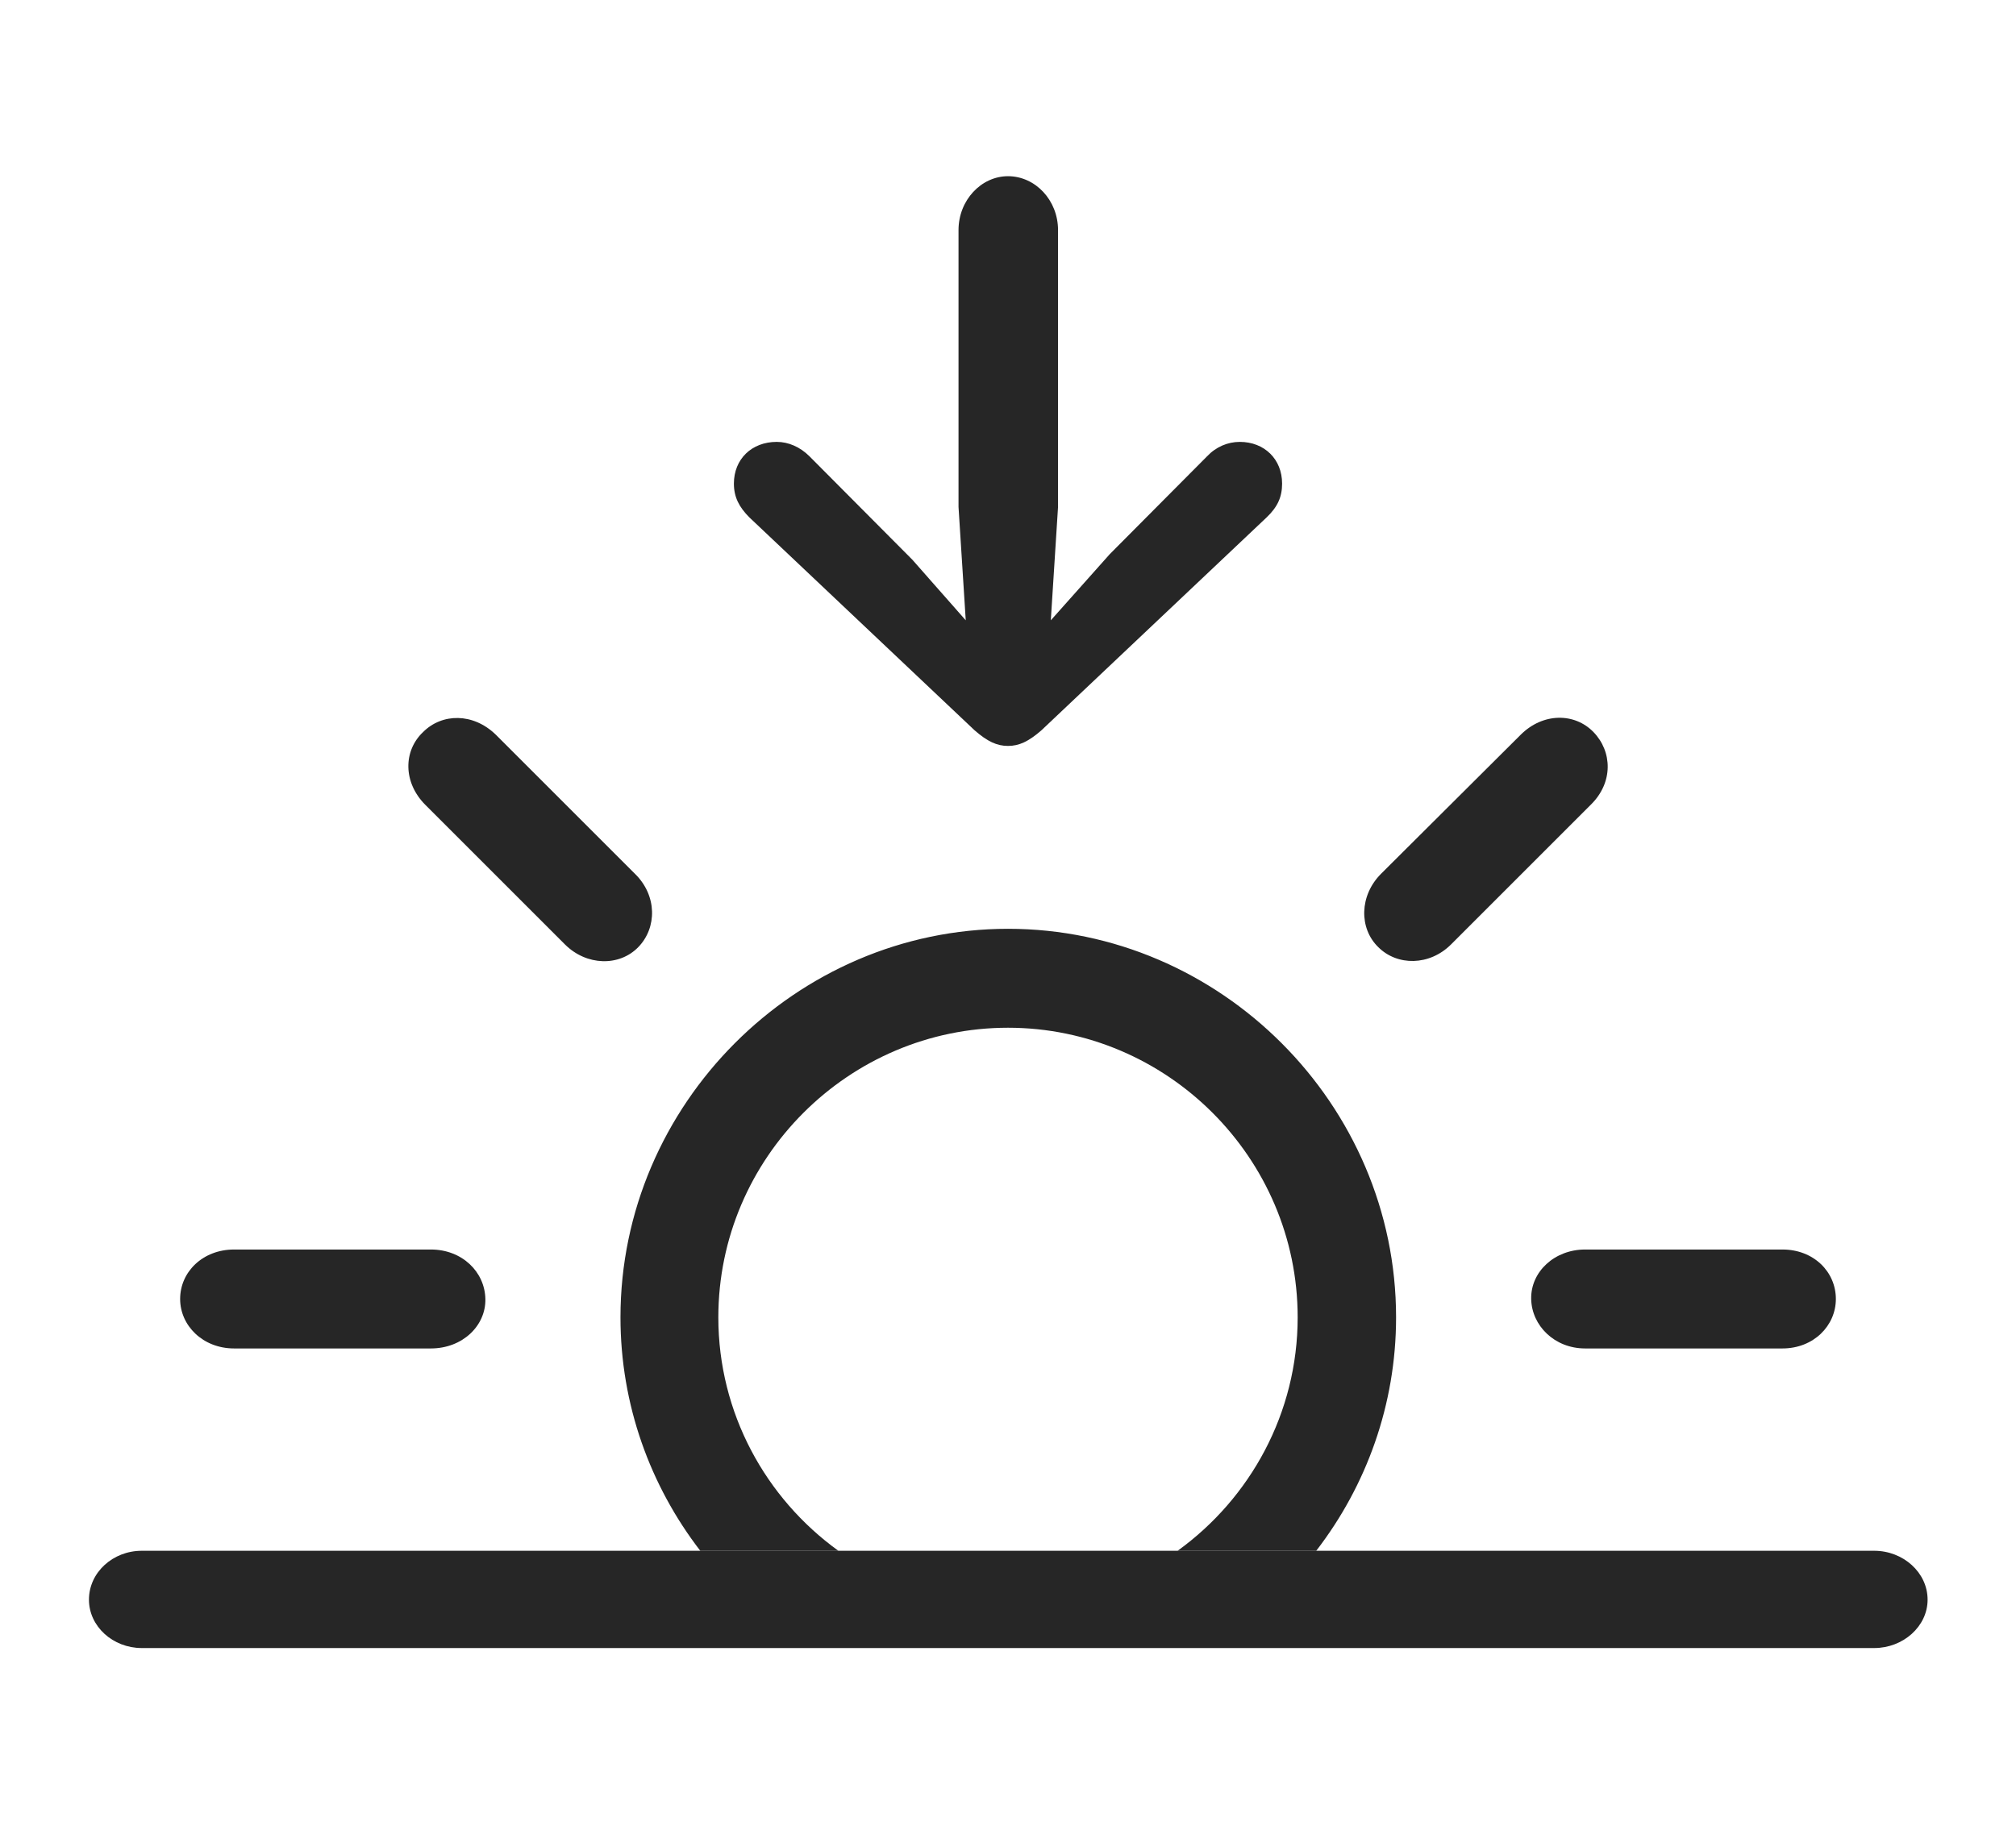 <?xml version="1.0" encoding="UTF-8"?>
<!--Generator: Apple Native CoreSVG 326-->
<!DOCTYPE svg
PUBLIC "-//W3C//DTD SVG 1.1//EN"
       "http://www.w3.org/Graphics/SVG/1.1/DTD/svg11.dtd">
<svg version="1.1" xmlns="http://www.w3.org/2000/svg" xmlns:xlink="http://www.w3.org/1999/xlink" viewBox="0 0 906.5 821.25">
 <g>
  <rect height="821.25" opacity="0" width="906.5" x="0" y="0"/>
  <path d="M627.75 592.5C627.75 631.781 614.384 668.271 591.85 697.5L529.522 697.5C562.185 673.918 583.5 635.567 583.5 592.5C583.5 520.75 524.75 462.25 453.25 462.25C381.75 462.25 323 520.75 323 592.5C323 635.567 344.315 673.918 376.978 697.5L314.883 697.5C292.366 668.271 279 631.781 279 592.5C279 496.75 358 417.75 453.25 417.75C548.75 417.75 627.75 496.75 627.75 592.5ZM218.25 584.25C218.5 596.25 208 606.5 193.75 606.5L105.25 606.5C91.25 606.5 81 596.25 81 584.25C81 572 91.25 562 105.25 562L193.75 562C207.75 562 218 572 218.25 584.25ZM825.5 584.25C825.5 596.25 815.5 606.5 801.5 606.5L712.75 606.5C699 606.5 688.75 596.25 688.5 584.25C688.25 572 699 562 712.75 562L801.5 562C815.5 562 825.5 572 825.5 584.25ZM223 330.5L285.5 393C295.5 402.75 295.5 417.25 287 426C278.5 434.75 263.75 434.5 254 424.75L191.25 362C181.25 352 181.25 337.75 190.25 329.25C198.75 320.75 212.75 320.5 223 330.5ZM716.5 329.25C725 338 725.5 352 715.25 362L652.5 424.75C642.75 434.5 628.25 434.5 619.75 426C611 417.5 611.25 402.75 621 393L683.75 330.5C693.75 320.5 708 320.5 716.5 329.25Z" fill="black" fill-opacity="0.85"/>
  <path d="M63.75 741.25L842.75 741.25C855.75 741.25 866.75 731.5 866.75 719.5C866.75 707.25 855.75 697.5 842.75 697.5L63.75 697.5C50.75 697.5 40 707.25 40 719.5C40 731.5 50.75 741.25 63.75 741.25Z" fill="black" fill-opacity="0.85"/>
  <path d="M453.25 79.25C441.25 79.25 431 90 431 103.5L431 228L434.25 279L410.25 251.75L364 205.25C359.75 201 354.5 198.75 349.25 198.75C338 198.75 330 206.5 330 217.5C330 223.5 332.25 228 337 232.75L438.25 328.5C444 333.5 448.25 335.5 453.25 335.5C458.25 335.5 462.5 333.5 468.25 328.5L569.5 232.75C574.5 228 576.5 223.5 576.5 217.5C576.5 206.5 568.5 198.75 557.5 198.75C552 198.75 546.75 201 542.75 205.25L499 249.25L472.5 279L475.75 228L475.75 103.5C475.75 90 465.5 79.25 453.25 79.25Z" fill="black" fill-opacity="0.85"/>
 </g>
</svg>
